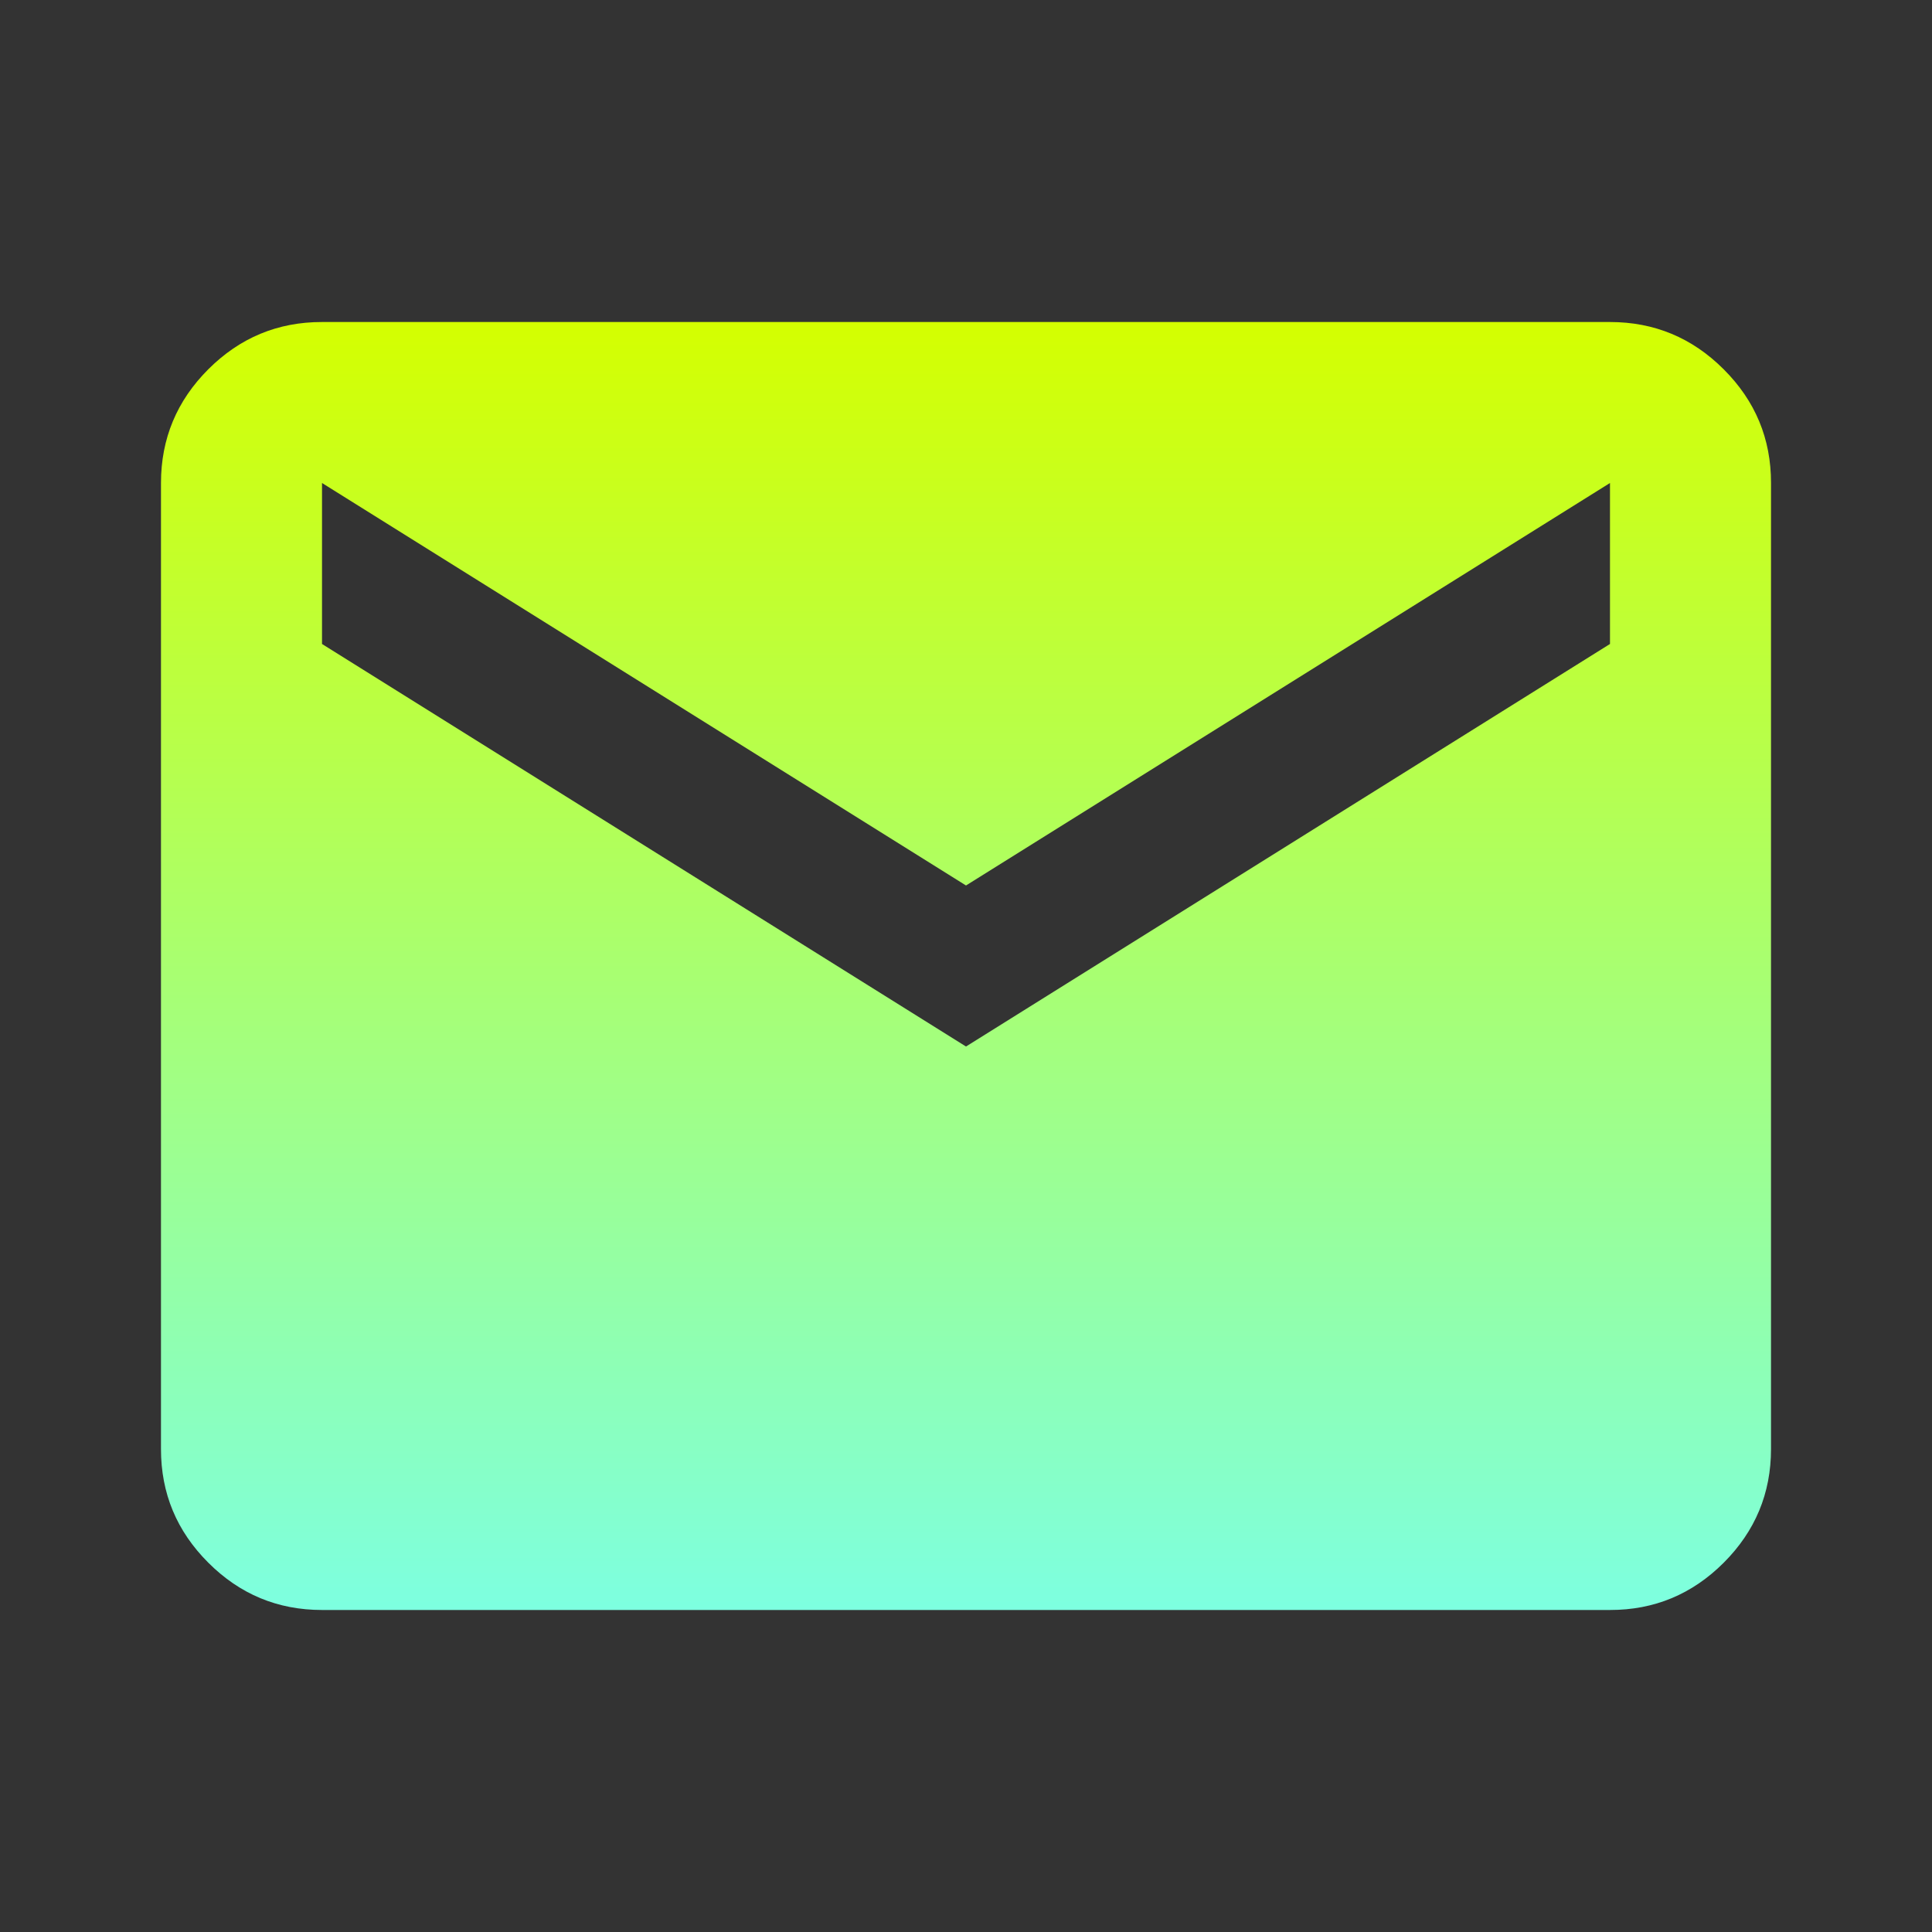<svg width="40" height="40" viewBox="0 0 40 40" fill="none" xmlns="http://www.w3.org/2000/svg">
<rect x="0" y="0" width="40" height="40" fill="#333333" stroke="none"/>
<g id="Mail">
<path id="Vector" d="M6.667 33.333C5.75 33.333 4.965 33.007 4.312 32.353C3.658 31.7 3.332 30.916 3.333 30V10C3.333 9.083 3.66 8.298 4.313 7.645C4.967 6.992 5.751 6.666 6.667 6.667H33.333C34.25 6.667 35.035 6.993 35.688 7.647C36.342 8.3 36.668 9.084 36.667 10V30C36.667 30.917 36.34 31.702 35.687 32.355C35.033 33.008 34.249 33.334 33.333 33.333H6.667ZM20 21.667L33.333 13.333V10L20 18.333L6.667 10V13.333L20 21.667Z" fill="url(#paint0_linear_94_1007)"/>
</g>
<defs>
<linearGradient id="paint0_linear_94_1007" x1="20" y1="6.667" x2="20" y2="33.333" gradientUnits="userSpaceOnUse">
<stop stop-color="#D4FF00"/>
<stop offset="1" stop-color="#7DFFE0"/>
</linearGradient>
</defs>
</svg>
